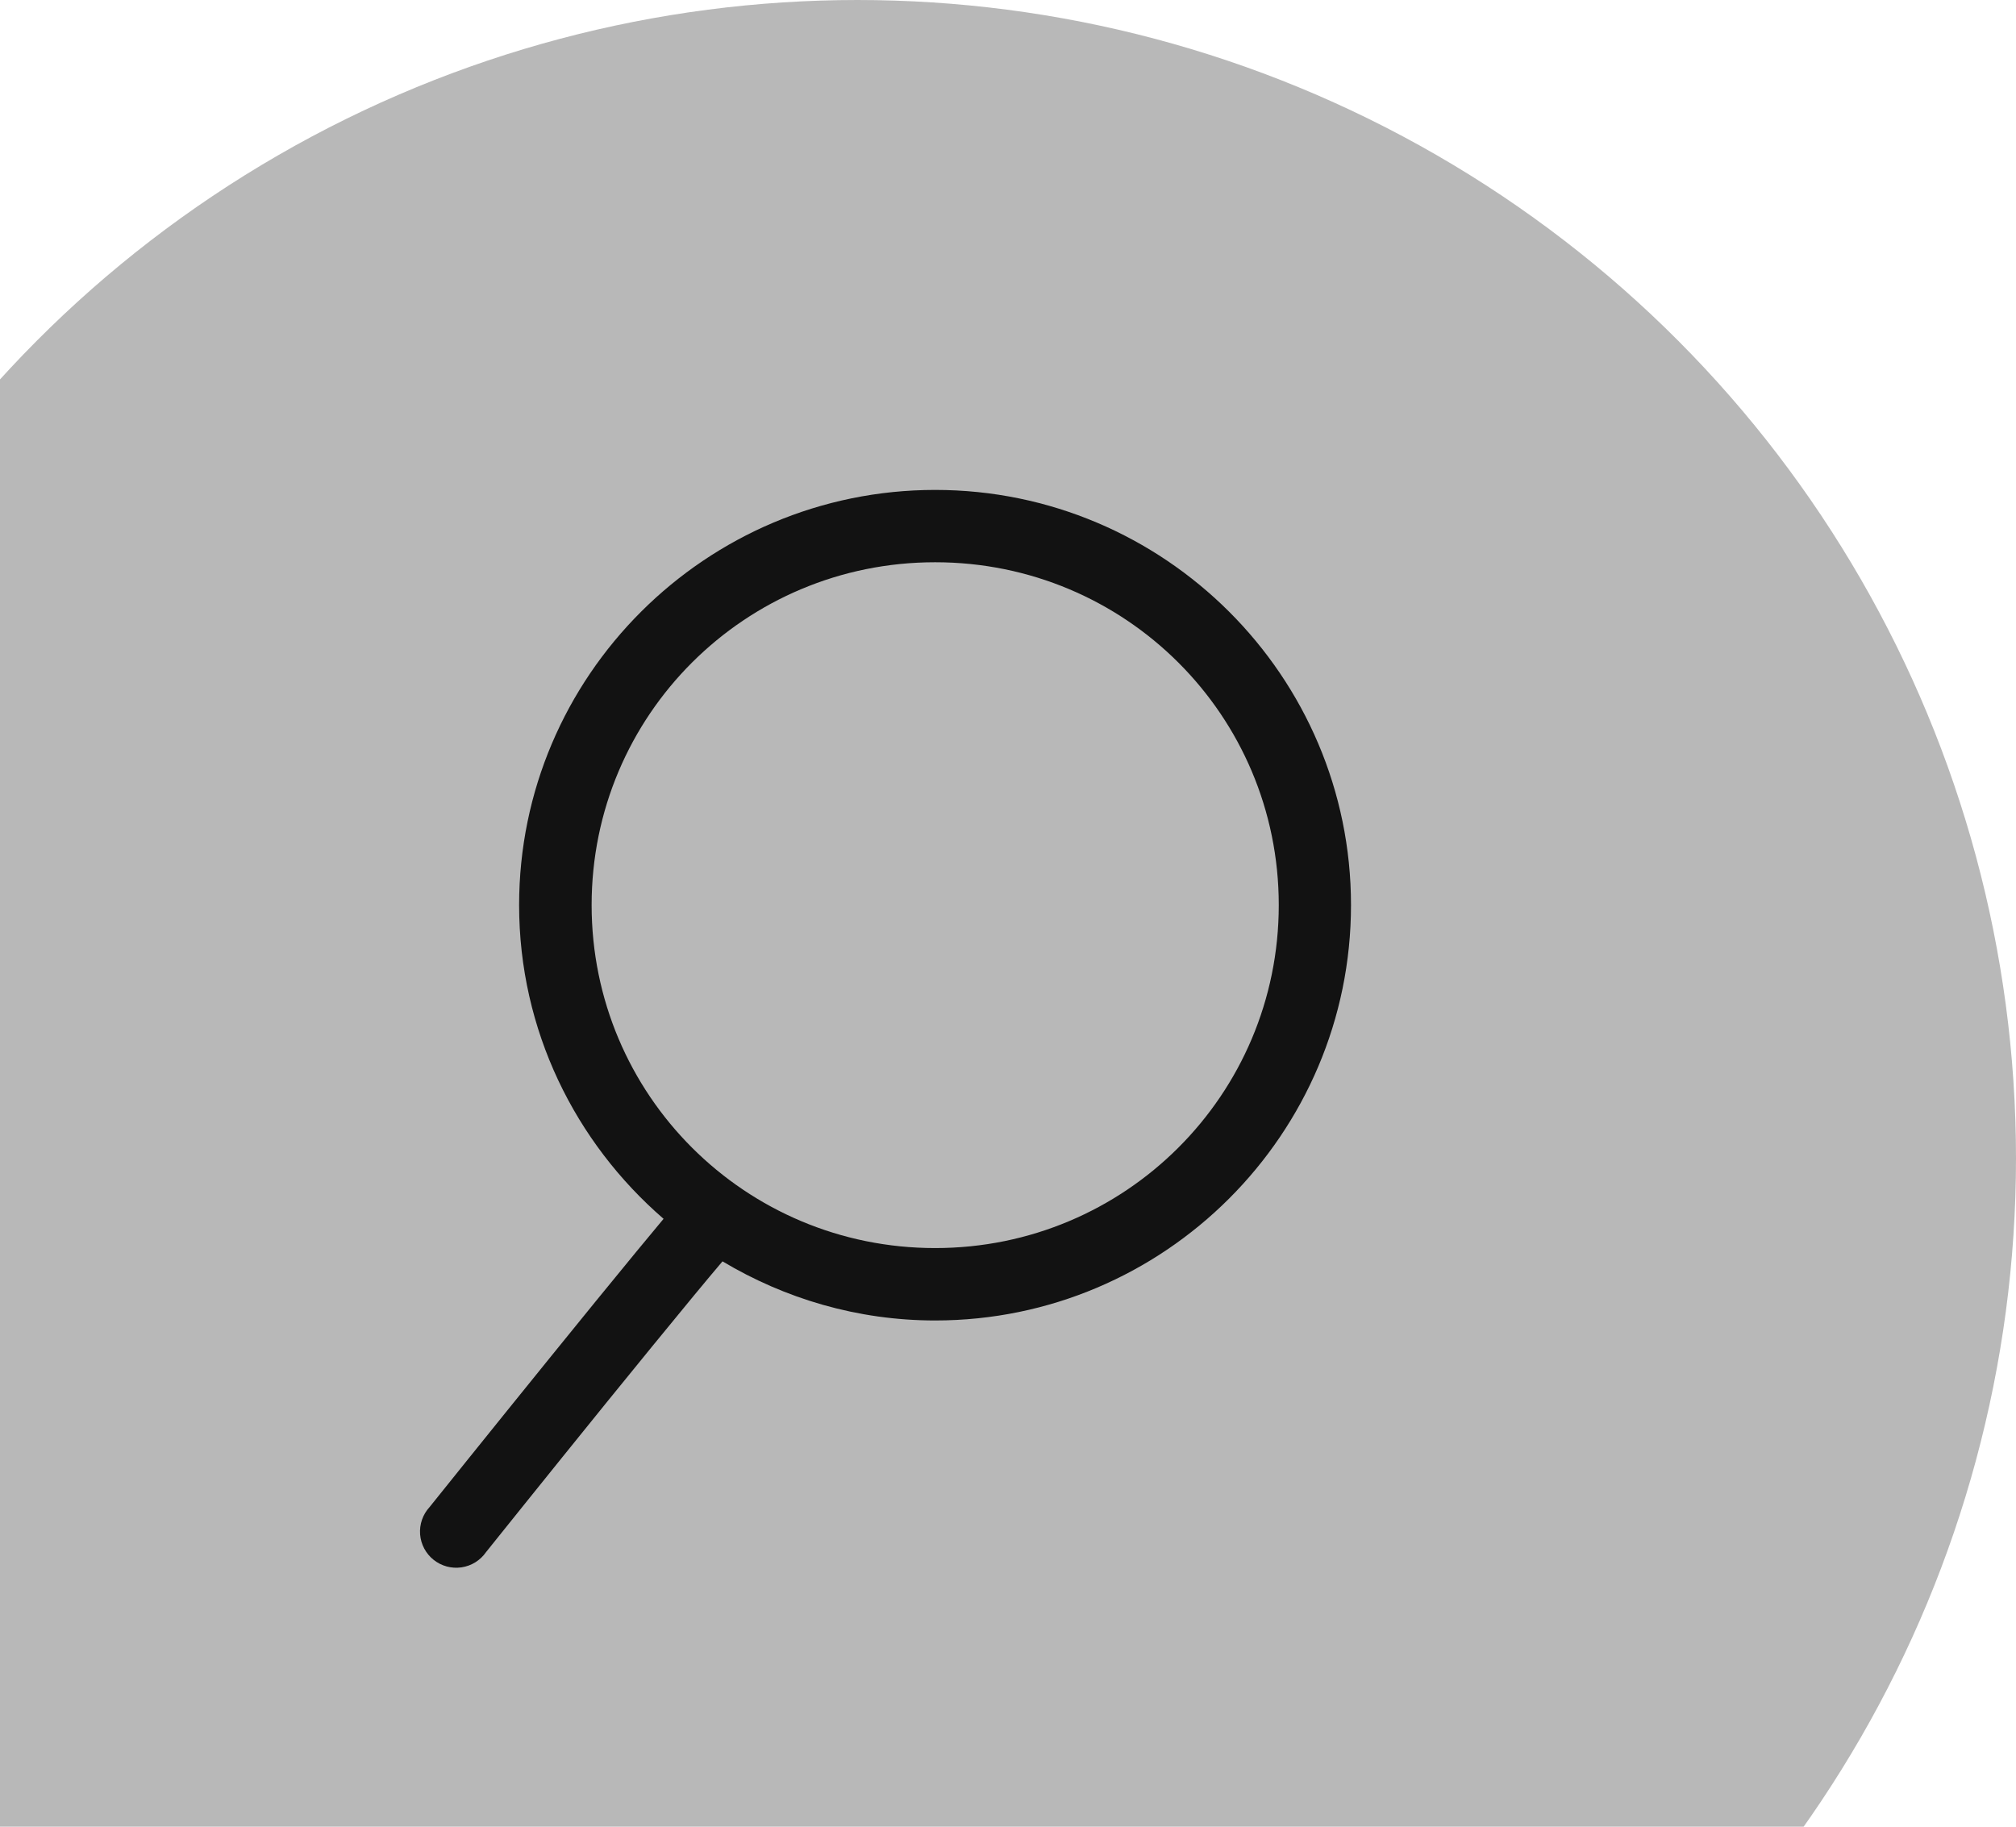 <svg width="288" height="261" viewBox="0 0 288 261" fill="none" xmlns="http://www.w3.org/2000/svg">
  <circle opacity="0.3" cx="122.5" cy="165.5" r="165.5" fill="#121212"/>
  <g transform="translate(60, 70)">
    <path d="M73.595 0C106.348 0 133 26.606 133 59.315C133 92.023 106.348 118.67 73.595 118.67C62.491 118.67 52.12 115.546 43.215 110.223C42.121 111.512 40.701 113.203 39.031 115.229C35.552 119.45 31.078 124.92 26.691 130.337C17.917 141.173 9.429 151.774 9.429 151.774C9.026 152.357 8.506 152.85 7.903 153.224C7.3 153.597 6.627 153.843 5.925 153.945C5.222 154.048 4.507 154.006 3.822 153.82C3.137 153.635 2.498 153.311 1.943 152.868C1.389 152.426 0.932 151.875 0.6 151.248C0.269 150.622 0.069 149.934 0.015 149.227C-0.039 148.521 0.053 147.811 0.285 147.141C0.517 146.472 0.884 145.857 1.365 145.335C1.365 145.335 9.873 134.718 18.667 123.858C23.064 118.428 27.532 112.933 31.047 108.668C32.536 106.862 33.721 105.427 34.796 104.147C22.194 93.252 14.159 77.214 14.159 59.315C14.159 26.606 40.842 0 73.595 0ZM73.595 10.335C46.435 10.335 24.518 32.191 24.518 59.315C24.518 86.438 46.435 108.325 73.595 108.325C100.755 108.325 122.681 86.438 122.681 59.315C122.681 32.191 100.755 10.335 73.595 10.335Z" fill="#121212"/>
  </g>
</svg>
